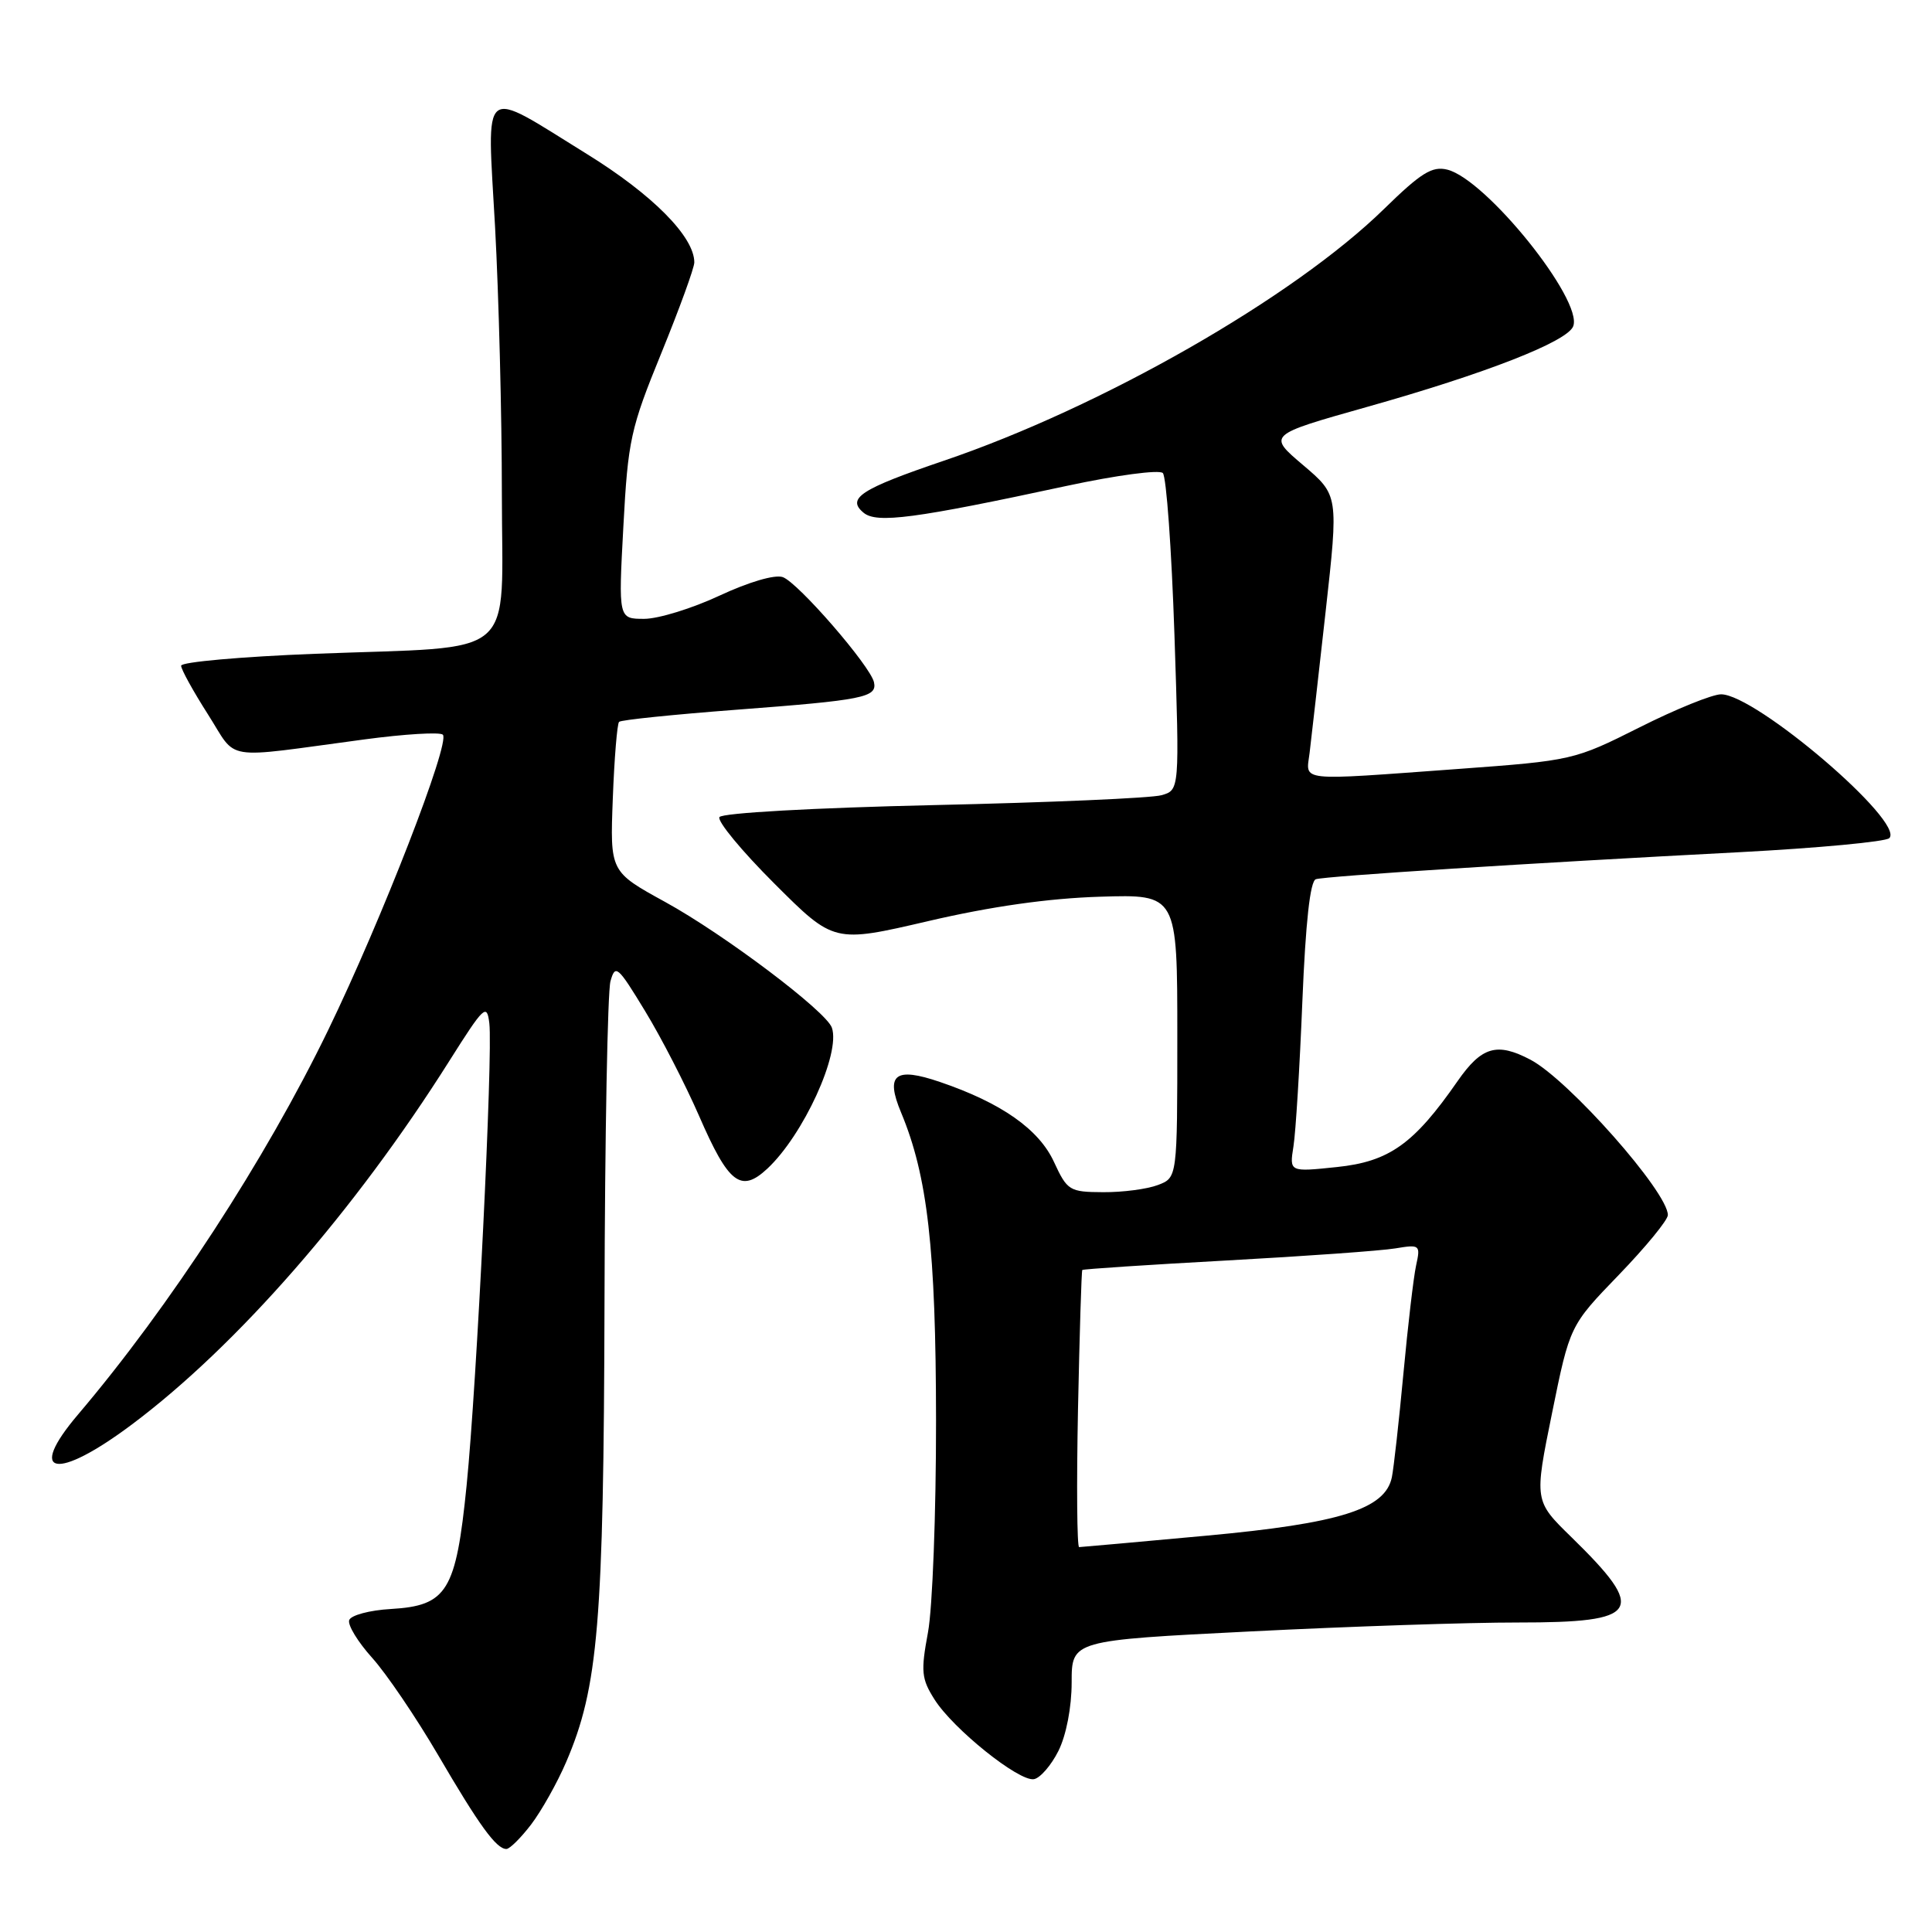 <?xml version="1.0" encoding="UTF-8" standalone="no"?>
<!DOCTYPE svg PUBLIC "-//W3C//DTD SVG 1.1//EN" "http://www.w3.org/Graphics/SVG/1.1/DTD/svg11.dtd" >
<svg xmlns="http://www.w3.org/2000/svg" xmlns:xlink="http://www.w3.org/1999/xlink" version="1.1" viewBox="0 0 256 256">
 <g >
 <path fill="currentColor"
d=" M 70.38 241.75 C 71.74 239.96 73.83 236.25 75.01 233.50 C 79.28 223.58 79.99 215.10 80.10 172.50 C 80.15 150.50 80.51 131.39 80.89 130.02 C 81.53 127.72 81.85 128.00 85.47 133.96 C 87.62 137.48 90.83 143.74 92.63 147.86 C 96.54 156.86 98.17 158.12 101.68 154.85 C 106.45 150.39 111.40 139.59 110.23 136.18 C 109.50 134.02 95.96 123.81 88.11 119.50 C 80.83 115.50 80.83 115.50 81.20 105.80 C 81.40 100.46 81.78 95.90 82.03 95.65 C 82.29 95.39 89.25 94.68 97.50 94.05 C 114.42 92.77 116.24 92.41 115.81 90.41 C 115.34 88.25 105.75 77.19 103.72 76.47 C 102.67 76.10 99.21 77.12 95.35 78.92 C 91.74 80.61 87.24 82.00 85.36 82.00 C 81.94 82.00 81.94 82.00 82.60 69.75 C 83.21 58.33 83.55 56.77 87.63 46.79 C 90.03 40.90 92.00 35.49 92.00 34.77 C 92.00 31.37 86.47 25.79 77.77 20.41 C 63.51 11.59 64.53 10.78 65.60 30.09 C 66.09 39.12 66.50 55.03 66.50 65.46 C 66.50 87.79 69.09 85.57 41.75 86.63 C 31.99 87.01 24.00 87.72 24.00 88.21 C 24.00 88.70 25.60 91.59 27.55 94.65 C 31.57 100.94 29.11 100.54 48.26 97.98 C 53.62 97.26 58.31 96.98 58.68 97.35 C 59.70 98.37 50.58 121.86 43.48 136.50 C 35.19 153.61 22.48 173.14 10.34 187.43 C 3.45 195.54 7.44 196.27 17.49 188.74 C 31.39 178.33 47.01 160.44 59.52 140.61 C 64.15 133.28 64.52 132.93 64.84 135.60 C 65.32 139.72 63.18 183.38 61.83 196.81 C 60.42 210.86 59.26 212.76 51.80 213.20 C 48.97 213.36 46.48 214.03 46.27 214.68 C 46.05 215.33 47.43 217.58 49.32 219.68 C 51.21 221.78 55.12 227.55 58.02 232.50 C 63.50 241.88 65.76 245.00 67.10 245.00 C 67.54 245.00 69.01 243.54 70.38 241.75 Z  M 140.25 232.00 C 141.28 229.93 142.00 226.23 142.00 222.93 C 142.00 217.36 142.00 217.36 165.75 216.17 C 178.81 215.51 194.73 214.98 201.13 214.99 C 217.38 215.00 218.30 213.53 208.22 203.68 C 203.29 198.87 203.29 198.87 205.65 187.26 C 208.01 175.65 208.01 175.65 214.51 168.92 C 218.08 165.22 221.00 161.66 221.00 161.00 C 221.00 157.95 207.85 143.09 202.80 140.42 C 198.35 138.08 196.33 138.67 193.14 143.25 C 187.35 151.59 184.08 153.92 177.14 154.64 C 170.85 155.30 170.85 155.30 171.39 151.90 C 171.69 150.03 172.22 141.38 172.57 132.68 C 173.00 122.21 173.60 116.73 174.36 116.50 C 175.66 116.09 202.59 114.37 230.49 112.92 C 240.93 112.37 249.87 111.53 250.34 111.06 C 252.46 108.94 232.64 92.00 228.05 92.00 C 226.90 92.00 222.03 93.97 217.23 96.39 C 208.58 100.73 208.34 100.78 193.23 101.89 C 171.65 103.46 173.05 103.61 173.53 99.75 C 173.75 97.96 174.70 89.55 175.65 81.06 C 177.37 65.62 177.37 65.62 172.67 61.63 C 167.96 57.64 167.96 57.64 181.07 53.94 C 196.88 49.49 207.69 45.26 208.46 43.23 C 209.79 39.77 196.93 23.77 191.78 22.48 C 189.77 21.98 188.30 22.89 183.40 27.68 C 171.40 39.42 145.99 53.95 125.00 61.07 C 114.05 64.79 112.13 66.04 114.43 67.94 C 116.17 69.39 121.20 68.72 141.36 64.38 C 147.93 62.97 153.61 62.21 154.08 62.68 C 154.55 63.15 155.24 72.79 155.62 84.11 C 156.30 104.69 156.30 104.69 153.90 105.37 C 152.58 105.75 139.00 106.34 123.71 106.68 C 107.84 107.04 95.67 107.72 95.33 108.27 C 95.01 108.80 98.29 112.77 102.62 117.09 C 110.50 124.96 110.50 124.96 123.00 122.05 C 131.31 120.11 138.93 119.03 145.75 118.82 C 156.00 118.50 156.00 118.50 156.00 137.27 C 156.00 156.05 156.00 156.05 153.43 157.02 C 152.02 157.56 148.76 157.99 146.18 157.97 C 141.71 157.95 141.42 157.77 139.66 153.97 C 137.67 149.63 132.67 146.13 124.56 143.37 C 118.59 141.33 117.28 142.35 119.40 147.42 C 122.91 155.83 124.01 165.48 124.03 188.23 C 124.04 200.48 123.56 213.11 122.96 216.31 C 122.00 221.48 122.09 222.45 123.83 225.19 C 126.30 229.10 135.02 236.09 137.00 235.75 C 137.82 235.61 139.29 233.92 140.25 232.00 Z  M 142.84 186.75 C 143.05 176.71 143.30 168.40 143.41 168.28 C 143.52 168.16 152.13 167.59 162.55 167.02 C 172.97 166.45 183.02 165.73 184.88 165.42 C 188.15 164.88 188.24 164.95 187.64 167.68 C 187.30 169.23 186.55 175.68 185.96 182.00 C 185.37 188.32 184.68 194.51 184.43 195.74 C 183.56 199.97 177.55 201.86 159.80 203.49 C 150.83 204.32 143.27 204.99 142.99 205.00 C 142.71 205.00 142.64 196.79 142.84 186.75 Z "/>
</g>
</svg>